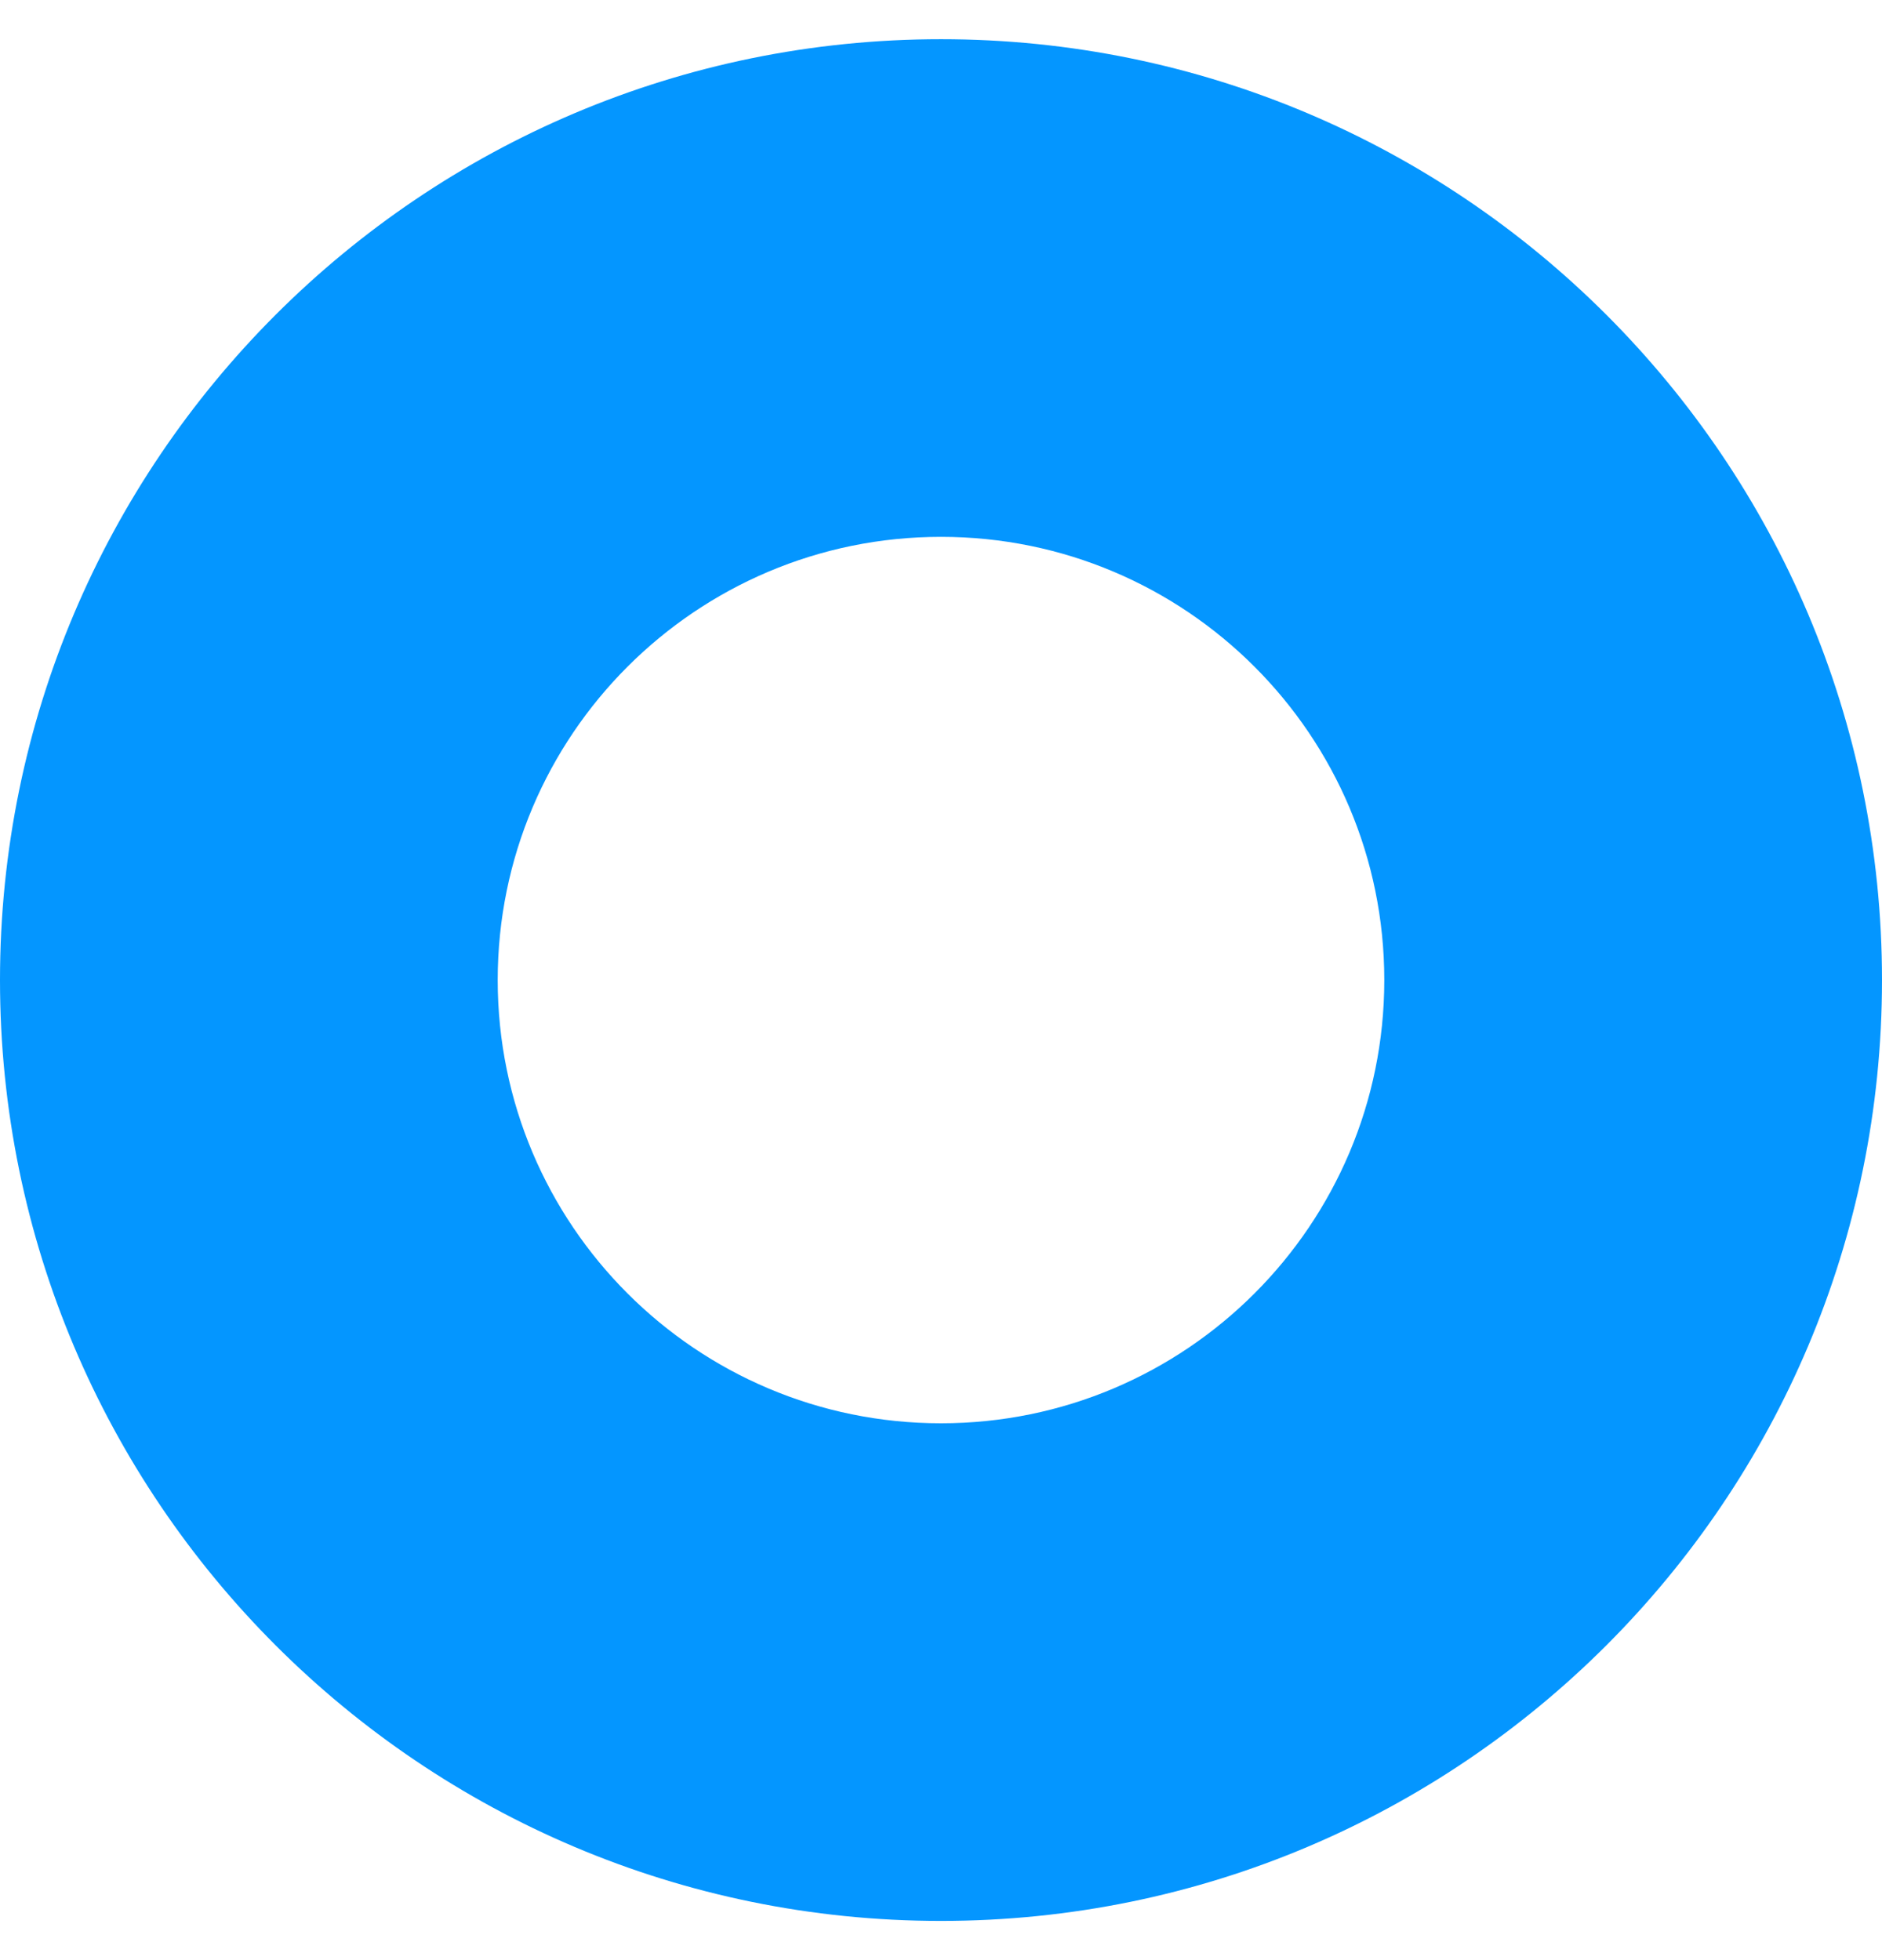 <svg width="24" height="25" viewBox="0 0 24 25" fill="none" xmlns="http://www.w3.org/2000/svg">
<path d="M24 12.5C24 19.127 18.627 24.5 12 24.5C5.373 24.5 0 19.127 0 12.5C0 5.873 5.373 0.5 12 0.5C18.627 0.5 24 5.873 24 12.5ZM6.347 12.5C6.347 15.622 8.878 18.153 12 18.153C15.122 18.153 17.653 15.622 17.653 12.5C17.653 9.378 15.122 6.847 12 6.847C8.878 6.847 6.347 9.378 6.347 12.5Z" fill="#0496FF"/>
</svg>
